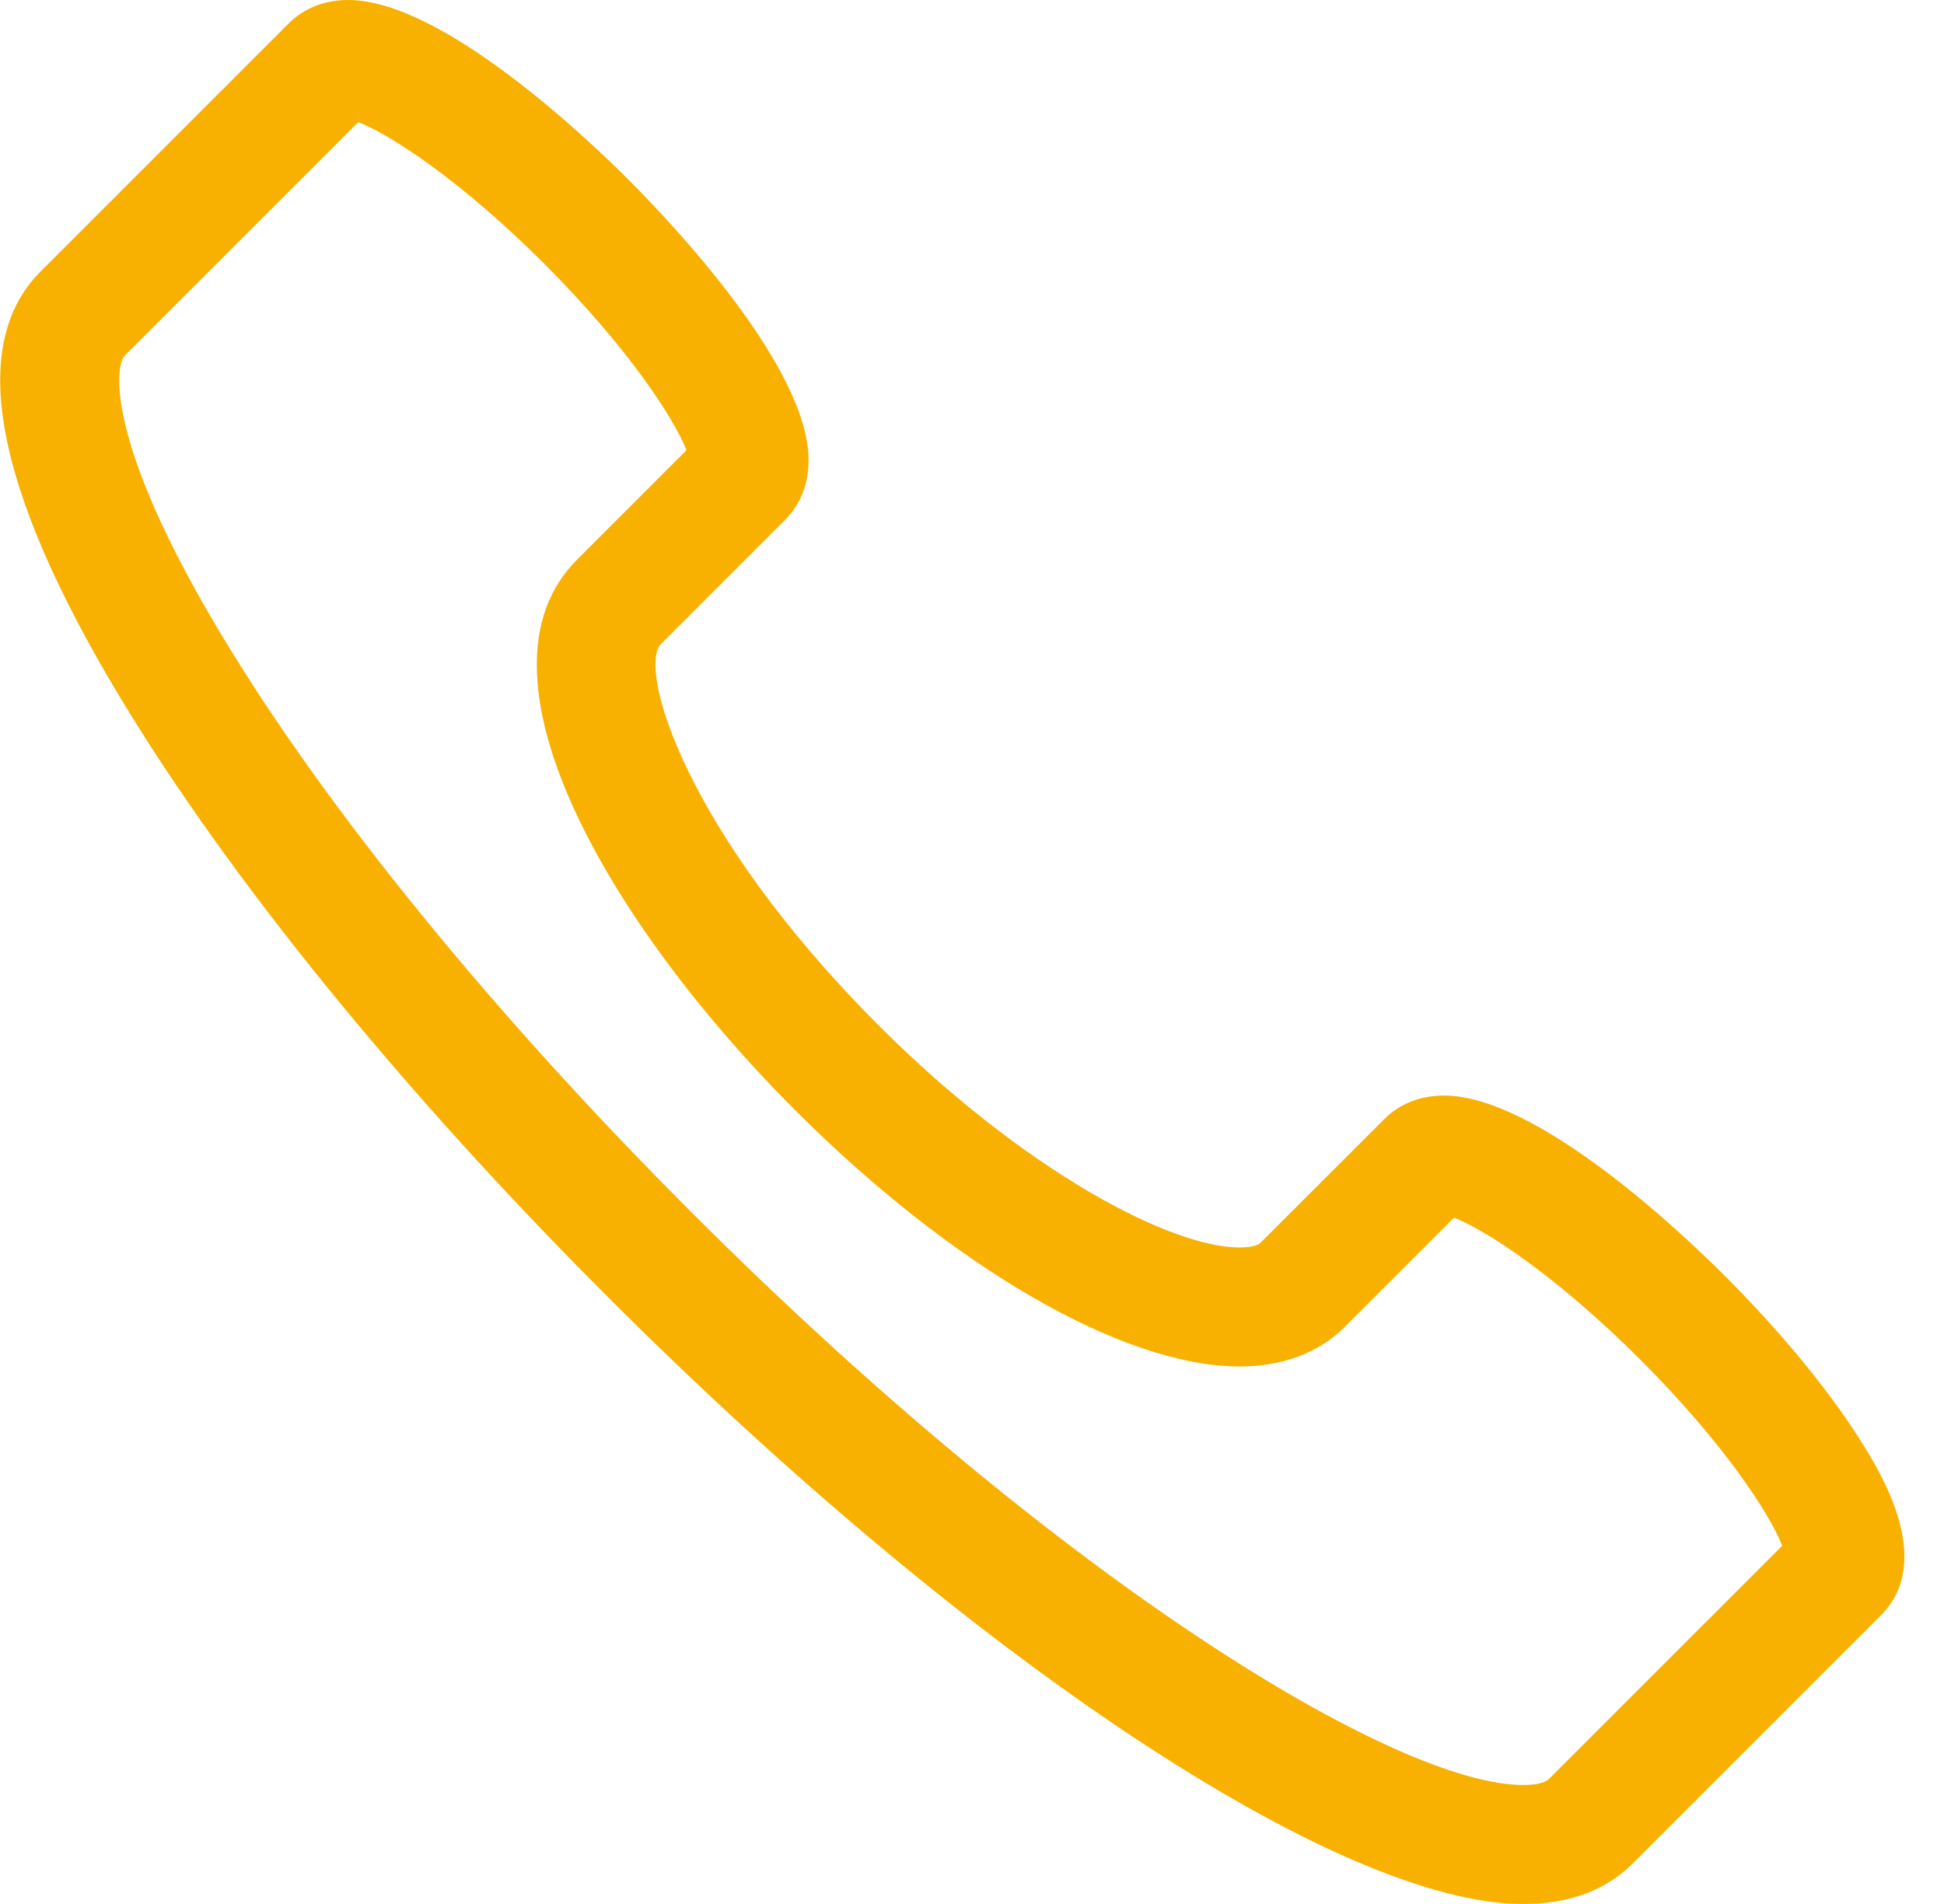 <svg width="49" height="48" viewBox="0 0 49 48" fill="none" xmlns="http://www.w3.org/2000/svg">
<path d="M46.994 36.473C46.187 35.156 44.935 33.623 43.465 32.154C42.4 31.09 38.746 27.619 36.396 27.619C35.643 27.619 35.164 27.942 34.896 28.209L31.767 31.336C31.715 31.389 31.547 31.449 31.244 31.449C29.508 31.449 25.826 29.527 22.148 25.852C17.244 20.945 16.064 16.832 16.664 16.232L19.789 13.105C20.058 12.836 20.381 12.357 20.381 11.605C20.383 9.254 16.91 5.6 15.846 4.535C14.783 3.471 11.131 2.90871e-05 8.777 2.90871e-05C8.025 2.90871e-05 7.547 0.32 7.277 0.59L1.021 6.846C-0.826 8.691 -0.152 12.303 3.025 17.578C5.783 22.156 10.148 27.523 15.312 32.688C24.473 41.848 33.748 48.002 38.392 48C39.549 48 40.477 47.656 41.154 46.979L47.41 40.723C48.764 39.369 47.432 37.19 46.994 36.473ZM39.033 44.857C38.963 44.926 38.76 45 38.392 45C35.23 45 26.81 39.941 17.433 30.566C12.435 25.568 8.232 20.406 5.596 16.029C2.625 11.1 2.904 9.205 3.143 8.967L9.031 3.078C9.799 3.375 11.578 4.508 13.725 6.656C15.871 8.805 17.006 10.582 17.303 11.35L14.543 14.111C11.666 16.988 15.369 23.312 20.027 27.973C24.023 31.969 28.322 34.449 31.244 34.449C32.609 34.449 33.435 33.91 33.889 33.457L36.65 30.697C37.418 30.994 39.195 32.129 41.344 34.275C43.49 36.422 44.625 38.201 44.922 38.969L39.033 44.857Z" fill="#F8B100"/>
</svg>
